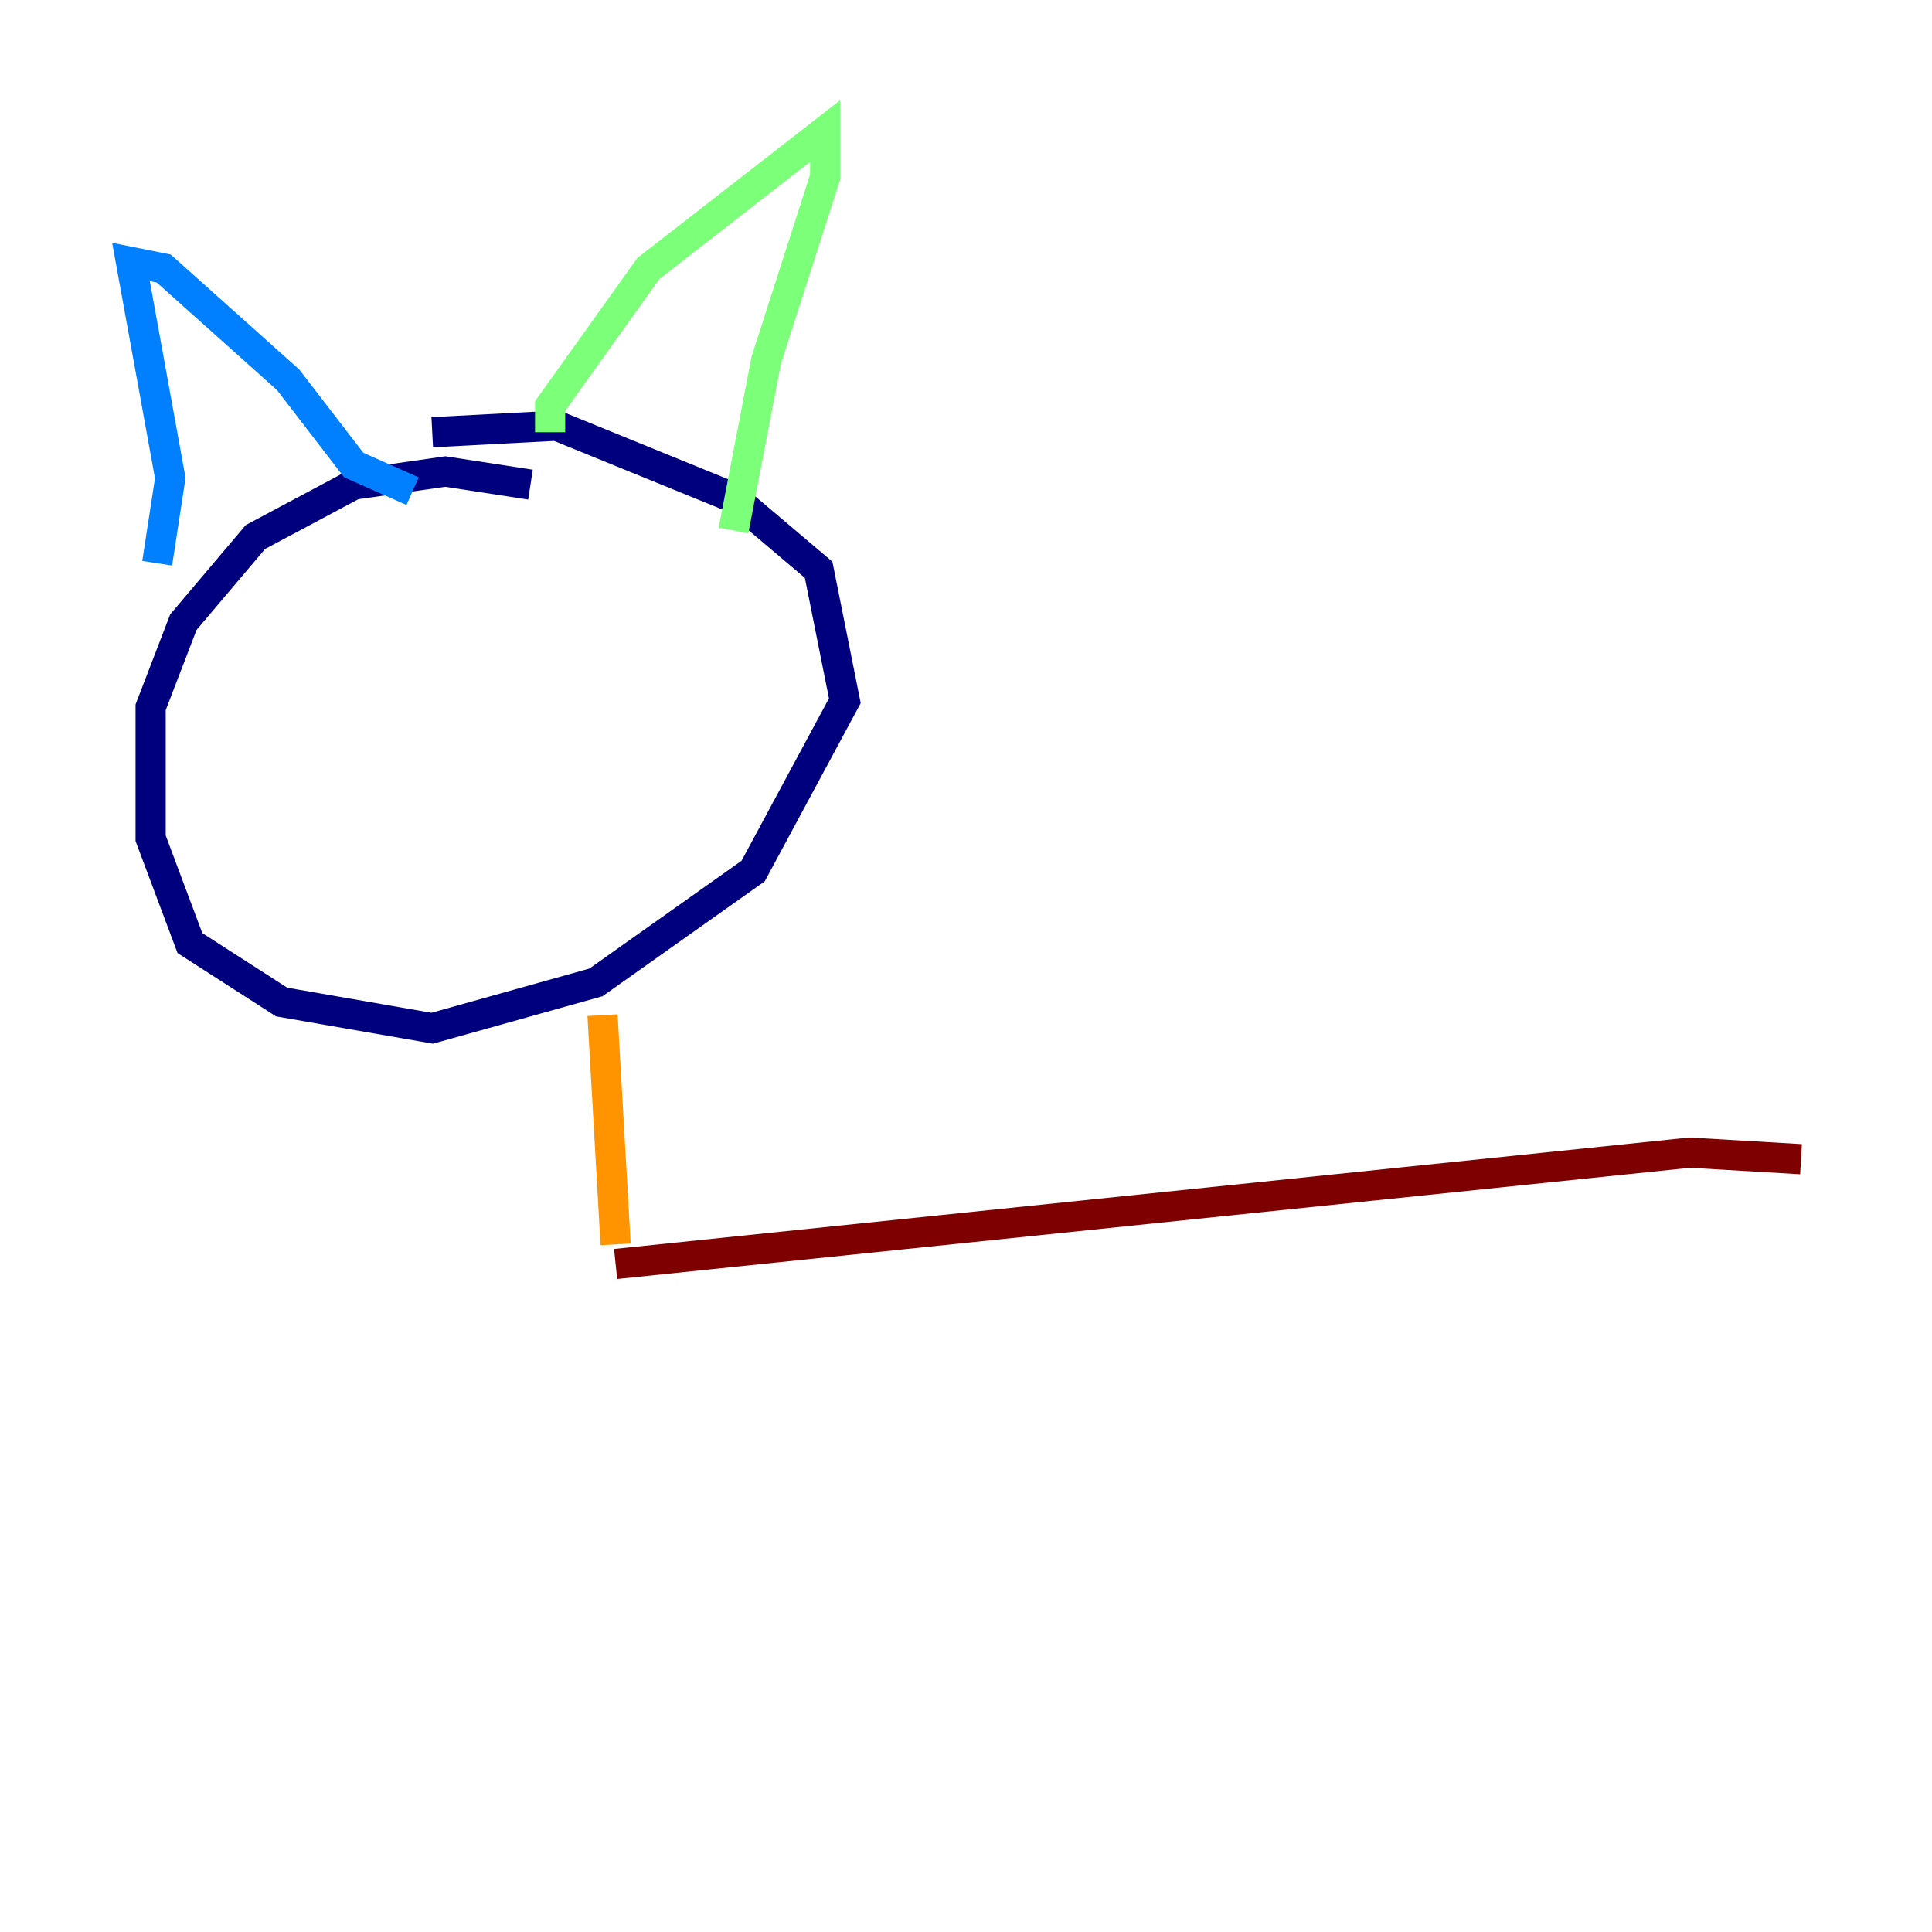 <?xml version="1.0" encoding="utf-8" ?>
<svg baseProfile="tiny" height="128" version="1.2" viewBox="0,0,128,128" width="128" xmlns="http://www.w3.org/2000/svg" xmlns:ev="http://www.w3.org/2001/xml-events" xmlns:xlink="http://www.w3.org/1999/xlink"><defs /><polyline fill="none" points="35.146,32.108 29.505,31.241 23.43,32.108 16.922,35.58 12.149,41.22 9.98,46.861 9.98,55.539 12.583,62.481 18.658,66.386 28.637,68.122 39.485,65.085 49.898,57.709 55.973,46.427 54.237,37.749 48.597,32.976 36.881,28.203 28.637,28.637" stroke="#00007f" stroke-width="2" /><polyline fill="none" points="10.414,37.315 11.281,31.675 8.678,17.356 10.848,17.79 19.091,25.166 23.43,30.807 27.336,32.542" stroke="#0080ff" stroke-width="2" /><polyline fill="none" points="36.447,28.637 36.447,26.902 42.956,17.79 54.671,8.678 54.671,11.715 50.766,23.864 48.597,35.146" stroke="#7cff79" stroke-width="2" /><polyline fill="none" points="39.919,67.254 40.786,82.441" stroke="#ff9400" stroke-width="2" /><polyline fill="none" points="40.786,83.742 111.946,76.366 119.322,76.8" stroke="#7f0000" stroke-width="2" /></svg>